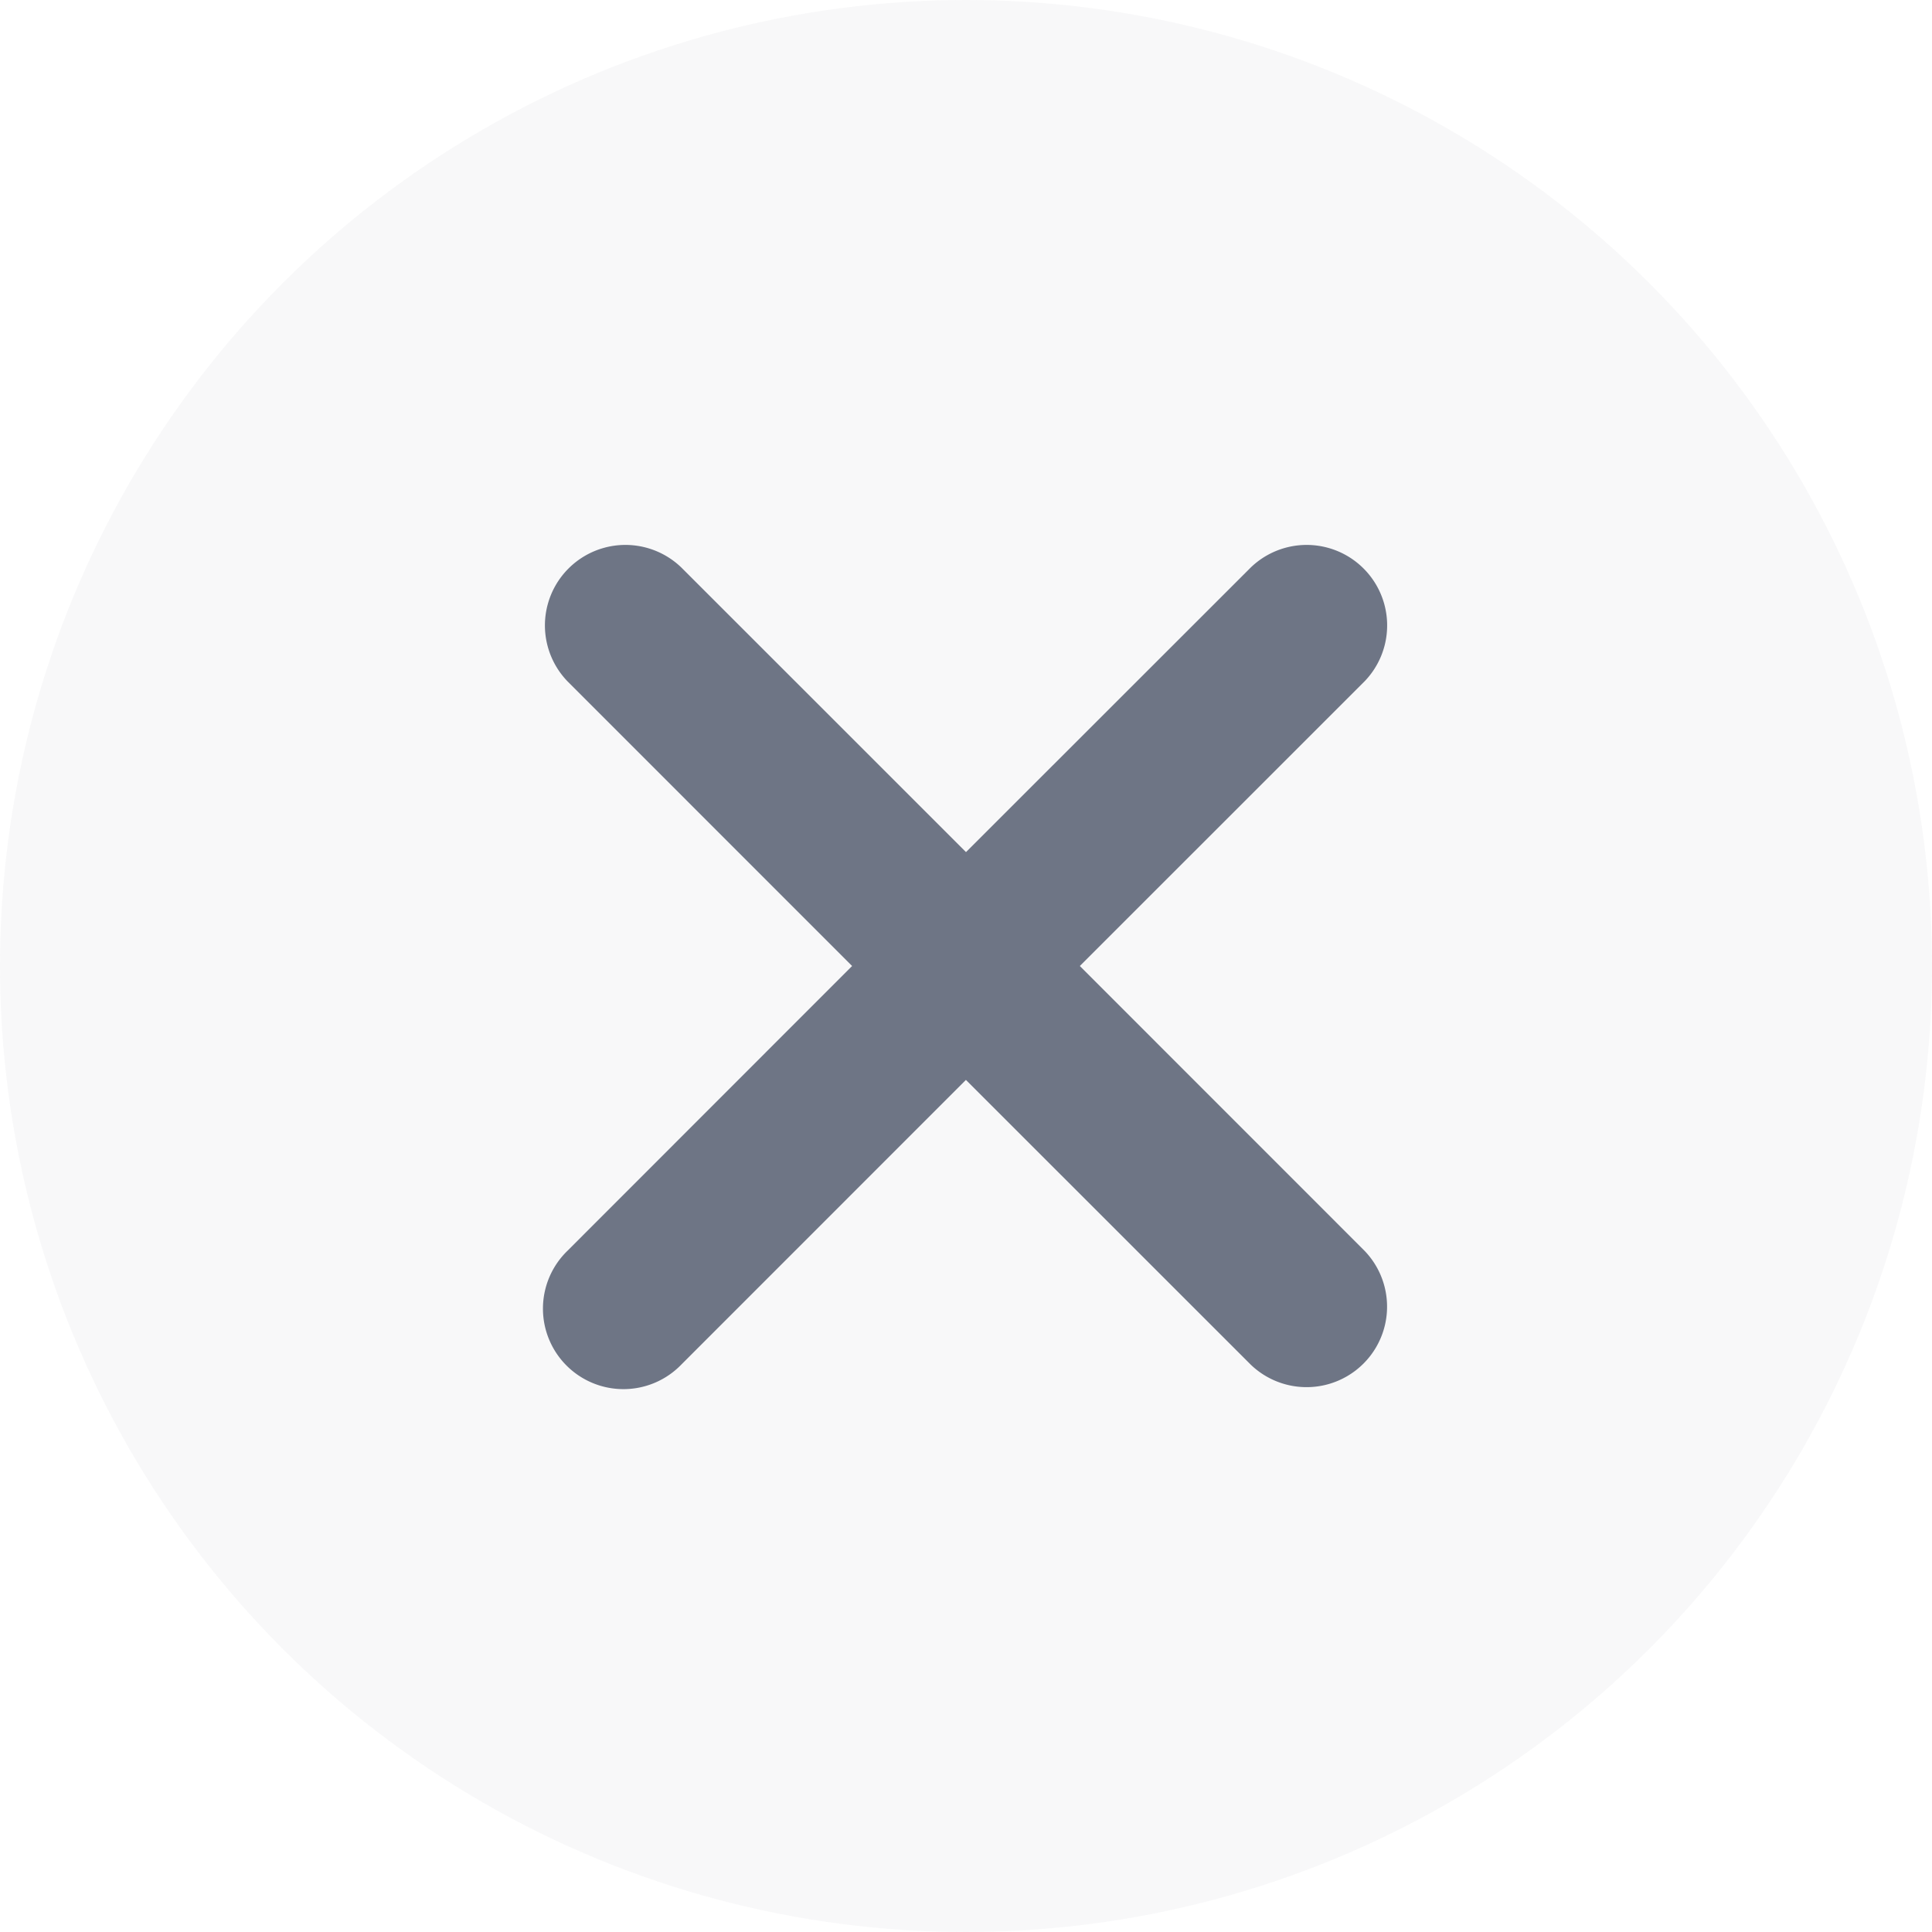 <svg width="24" height="24" xmlns="http://www.w3.org/2000/svg"><g fill="#6E7585" fill-rule="evenodd"><circle opacity=".05" cx="12" cy="12" r="12"/><path d="M8.464 7.05 12 10.585l3.537-3.535a1 1 0 0 1 1.414 1.414L13.414 12l3.536 3.537a1 1 0 0 1-1.414 1.414l-3.537-3.536-3.535 3.536a1 1 0 1 1-1.414-1.414l3.535-3.537L7.05 8.464A1 1 0 0 1 8.464 7.05z" fill-rule="nonzero"/></g></svg>